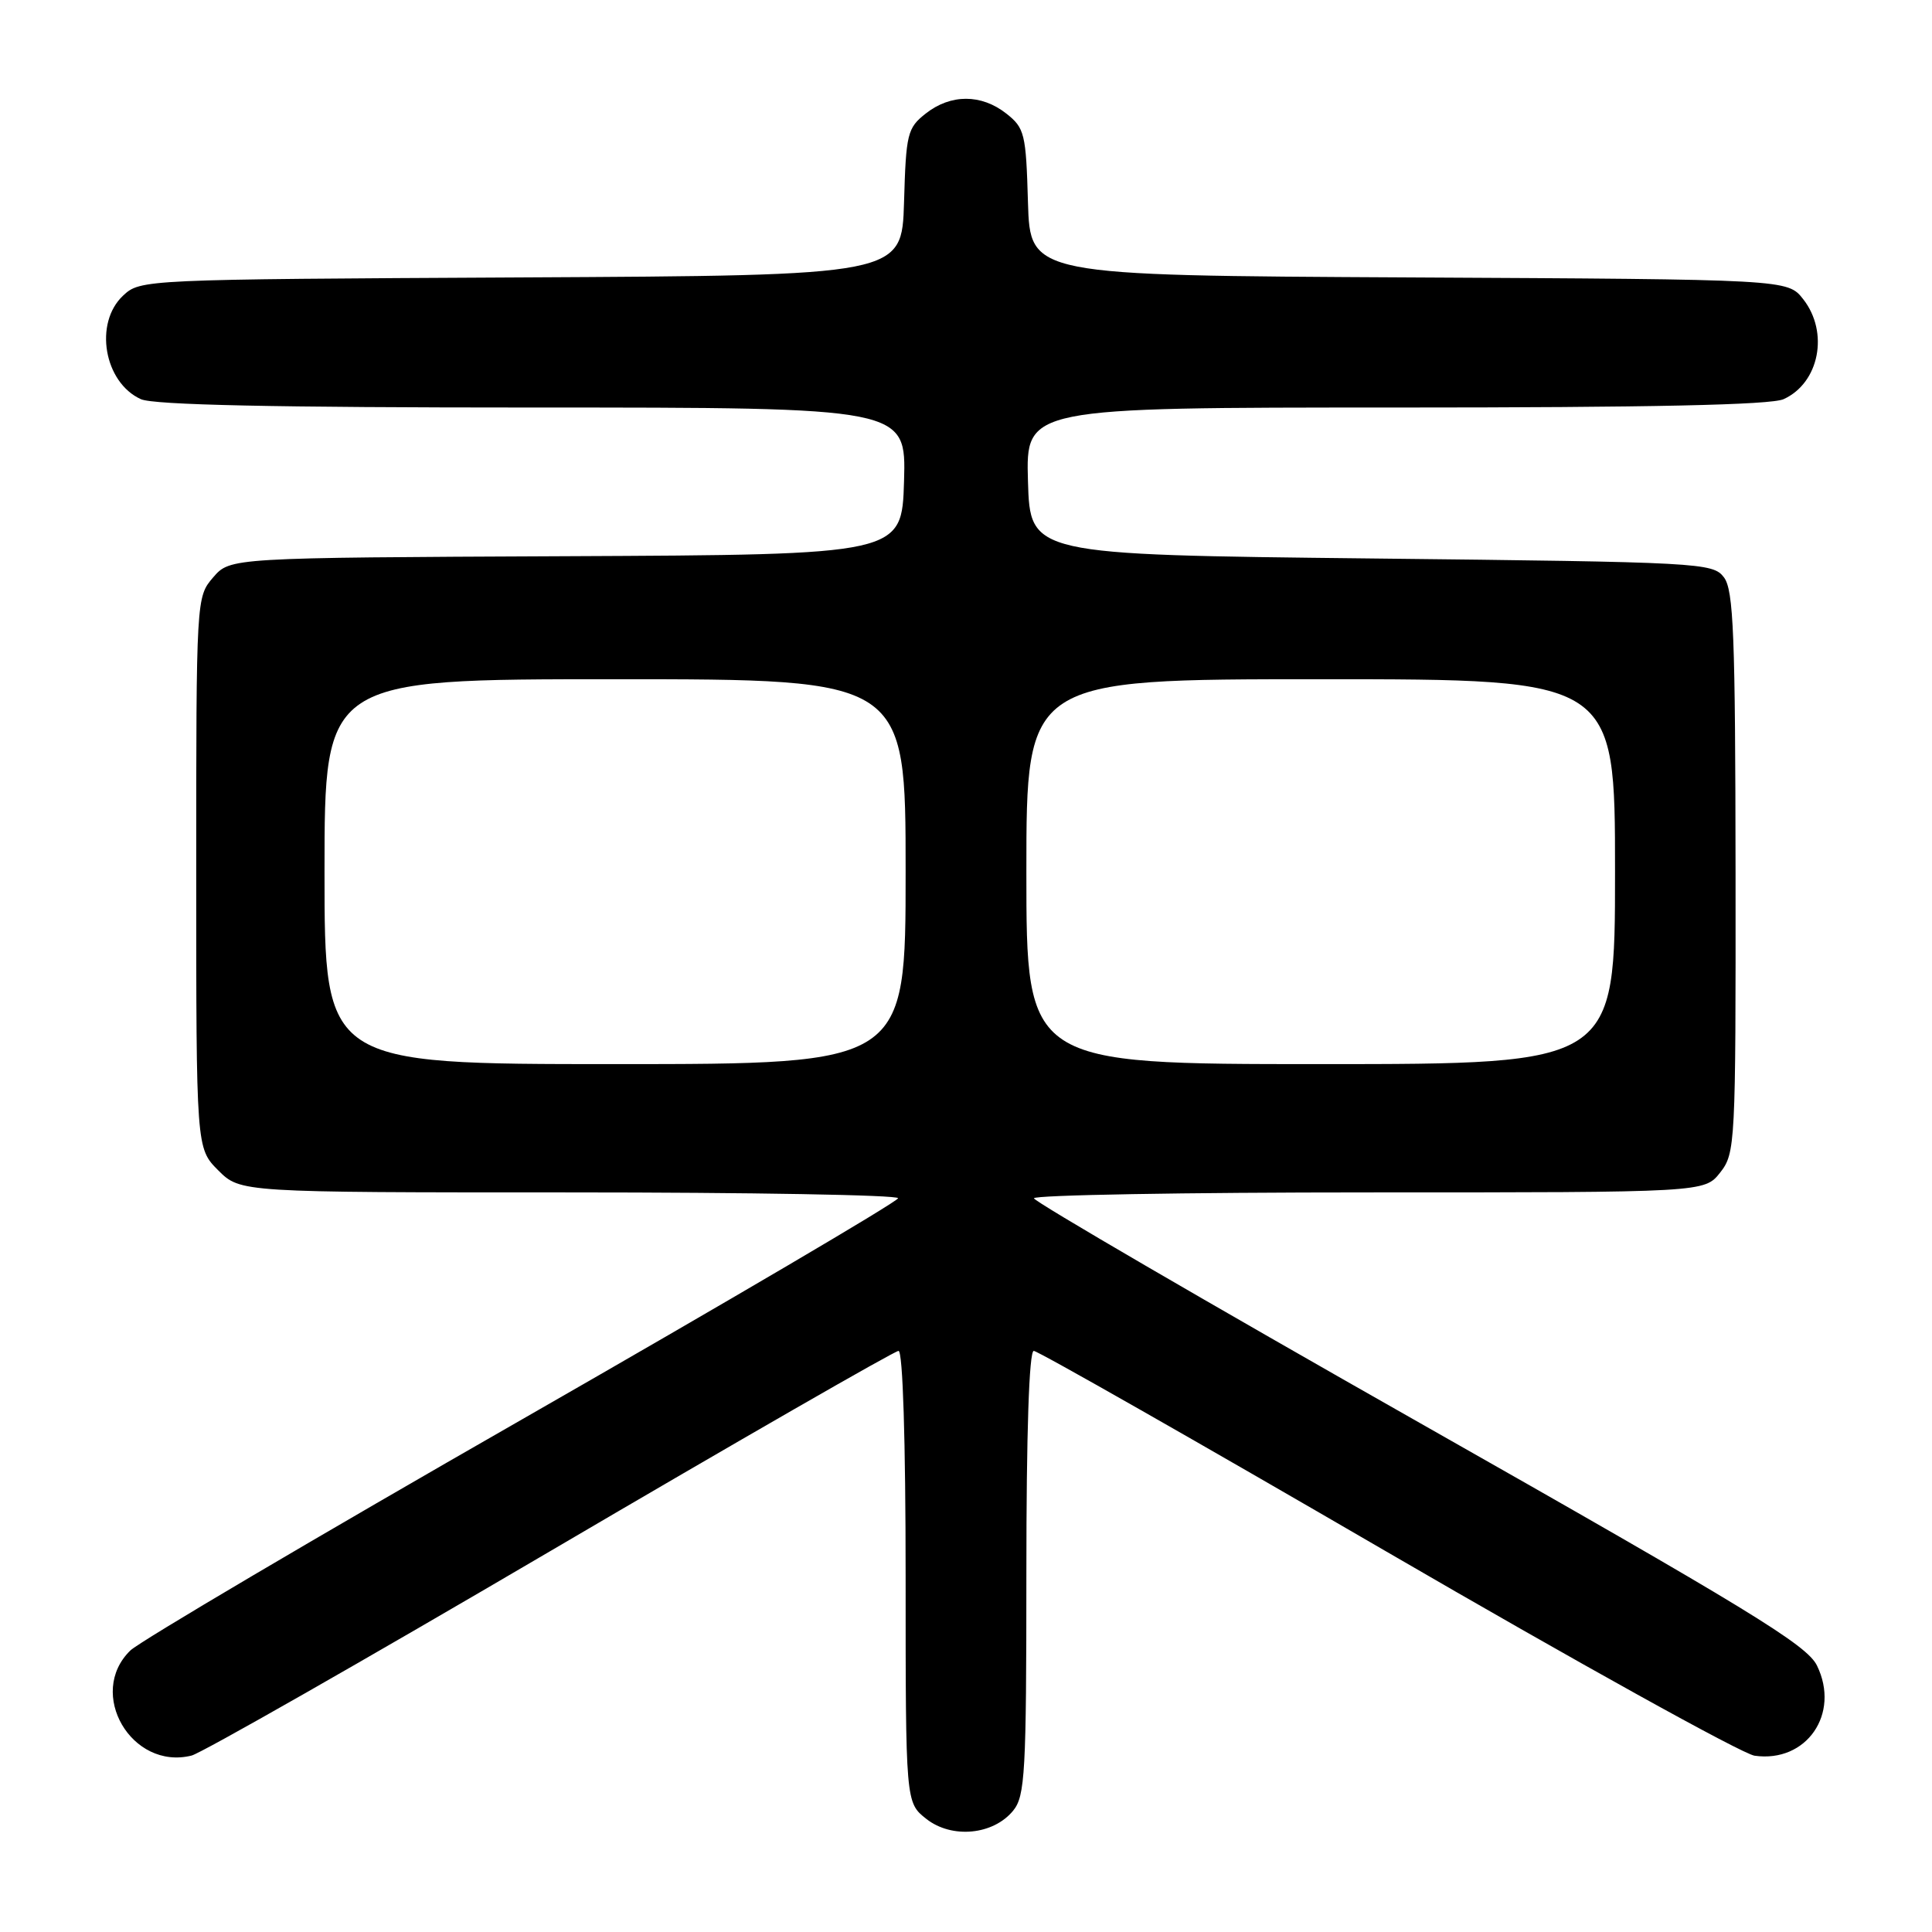 <?xml version="1.0" encoding="UTF-8" standalone="no"?>
<!DOCTYPE svg PUBLIC "-//W3C//DTD SVG 1.1//EN" "http://www.w3.org/Graphics/SVG/1.1/DTD/svg11.dtd" >
<svg xmlns="http://www.w3.org/2000/svg" xmlns:xlink="http://www.w3.org/1999/xlink" version="1.1" viewBox="0 0 256 256">
 <g >
 <path fill="currentColor"
d=" M 134.25 239.92 C 135.83 237.99 136.00 234.90 136.00 208.39 C 136.00 189.87 136.36 179.00 136.98 179.00 C 137.52 179.00 158.55 190.97 183.72 205.60 C 208.89 220.23 230.84 232.40 232.49 232.64 C 239.36 233.62 243.88 227.09 240.76 220.70 C 239.43 217.96 231.77 213.29 188.10 188.53 C 159.99 172.59 137.00 159.20 137.00 158.78 C 137.00 158.35 156.99 158.00 181.43 158.00 C 225.85 158.00 225.85 158.00 227.93 155.37 C 229.94 152.81 230.00 151.67 229.97 115.62 C 229.94 84.09 229.71 78.20 228.43 76.50 C 226.96 74.57 225.44 74.48 181.71 74.00 C 136.50 73.50 136.50 73.50 136.21 63.75 C 135.93 54.00 135.93 54.00 184.92 54.00 C 218.69 54.00 234.66 53.66 236.34 52.89 C 241.07 50.74 242.38 44.03 238.93 39.64 C 236.87 37.02 236.87 37.02 186.68 36.76 C 136.50 36.50 136.50 36.50 136.21 26.79 C 135.95 17.70 135.77 16.96 133.33 15.04 C 130.02 12.44 125.98 12.44 122.67 15.04 C 120.23 16.96 120.05 17.70 119.79 26.79 C 119.50 36.50 119.50 36.50 69.05 36.76 C 18.88 37.02 18.60 37.03 16.30 39.18 C 12.43 42.82 13.78 50.67 18.66 52.89 C 20.34 53.66 36.44 54.00 70.58 54.00 C 120.07 54.00 120.07 54.00 119.79 63.75 C 119.50 73.50 119.50 73.50 75.00 73.70 C 30.50 73.90 30.50 73.90 28.25 76.50 C 26.01 79.11 26.00 79.20 26.00 115.63 C 26.00 152.15 26.00 152.15 28.92 155.08 C 31.85 158.00 31.85 158.00 75.42 158.00 C 99.39 158.00 119.00 158.34 119.00 158.77 C 119.00 159.19 96.62 172.35 69.27 188.02 C 41.92 203.68 18.52 217.49 17.27 218.70 C 11.45 224.36 17.43 234.61 25.39 232.62 C 26.70 232.29 48.11 220.09 72.95 205.51 C 97.79 190.93 118.54 179.00 119.06 179.00 C 119.63 179.00 120.00 190.86 120.00 208.93 C 120.00 238.85 120.00 238.85 122.75 241.02 C 126.13 243.67 131.61 243.15 134.25 239.92 Z  M 43.00 115.50 C 43.00 90.00 43.00 90.00 81.50 90.00 C 120.00 90.00 120.00 90.00 120.00 115.50 C 120.00 141.00 120.00 141.00 81.50 141.00 C 43.00 141.00 43.00 141.00 43.00 115.50 Z  M 136.00 115.50 C 136.00 90.00 136.00 90.00 175.00 90.00 C 214.00 90.00 214.00 90.00 214.00 115.50 C 214.00 141.00 214.00 141.00 175.00 141.00 C 136.00 141.00 136.00 141.00 136.00 115.50 Z "/>
</g>
</svg>